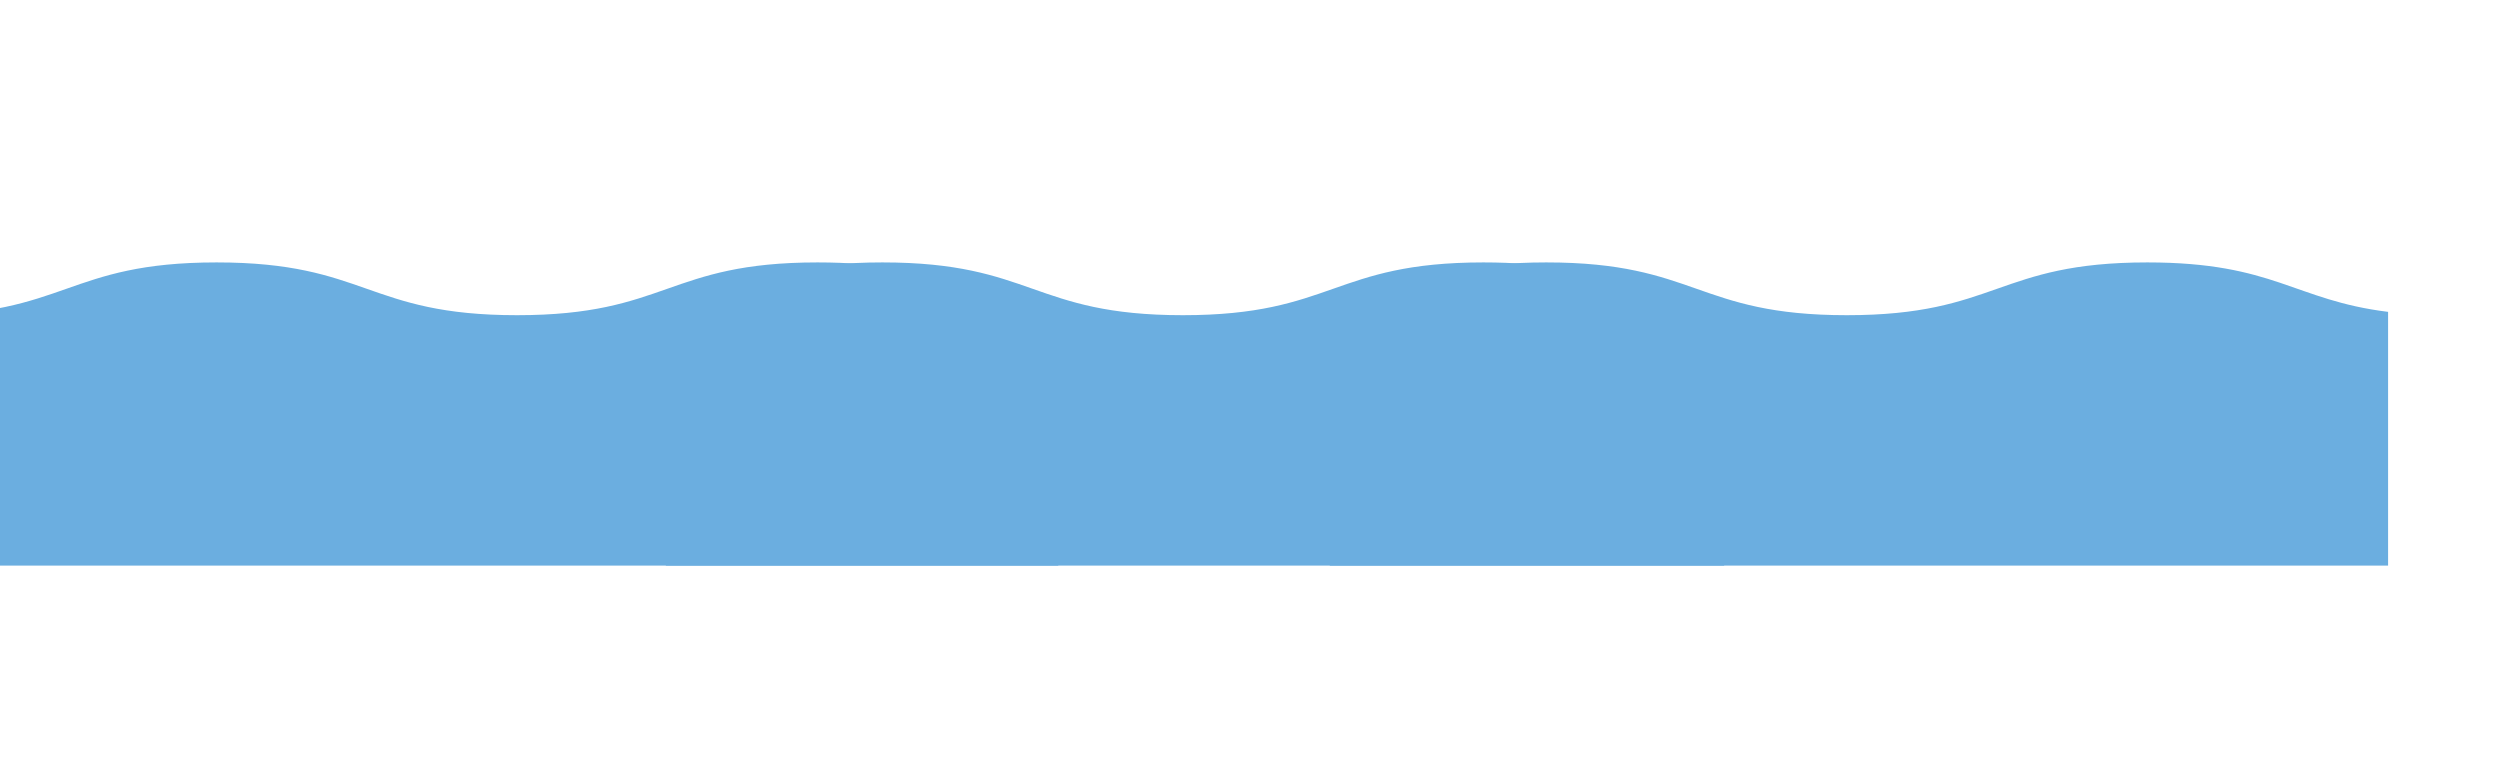 <svg xmlns="http://www.w3.org/2000/svg" xmlns:xlink="http://www.w3.org/1999/xlink" width="5170" height="1601" viewBox="0 0 5170 1601"><defs><clipPath id="a"><rect width="2420" height="1601" transform="translate(-0.195)"/></clipPath><linearGradient id="b" x1="0.5" y1="1" x2="0.5" gradientUnits="objectBoundingBox"><stop offset="0" stop-color="#6baee0"/><stop offset="1" stop-color="#6baee0"/><stop offset="1" stop-color="#a5a5a5"/></linearGradient></defs><g transform="translate(0 -331)"><g transform="translate(-314.805 165)"><g transform="translate(315 166)"><g transform="translate(0 0)" clip-path="url(#a)"><path d="M2697.052,197.628C2502.443,173.609,2462.065,95.38,2199.077,95.38c-310.7,0-310.7,109.142-621.348,109.142S1267.083,95.38,956.381,95.38c-310.59,0-310.59,109.142-621.236,109.142-190.577,0-264.276-41.088-364.465-72.835V722.32H2697.052Z" transform="translate(-508.689 447.299)" fill="url(#b)"/></g></g></g><g transform="translate(1062.195 165)"><g transform="translate(315 166)"><g transform="translate(0 0)" clip-path="url(#a)"><path d="M2697.052,197.628C2502.443,173.609,2462.065,95.38,2199.077,95.38c-310.7,0-310.7,109.142-621.348,109.142S1267.083,95.38,956.381,95.38c-310.59,0-310.59,109.142-621.236,109.142-190.577,0-264.276-41.088-364.465-72.835V722.32H2697.052Z" transform="translate(-508.689 447.299)" fill="url(#b)"/></g></g></g><g transform="translate(2435.195 165)"><g transform="translate(315 166)"><g transform="translate(0 0)" clip-path="url(#a)"><path d="M2697.052,197.628C2502.443,173.609,2462.065,95.38,2199.077,95.38c-310.7,0-310.7,109.142-621.348,109.142S1267.083,95.38,956.381,95.38c-310.59,0-310.59,109.142-621.236,109.142-190.577,0-264.276-41.088-364.465-72.835V722.32H2697.052Z" transform="translate(-508.689 447.299)" fill="url(#b)"/></g></g></g></g></svg>